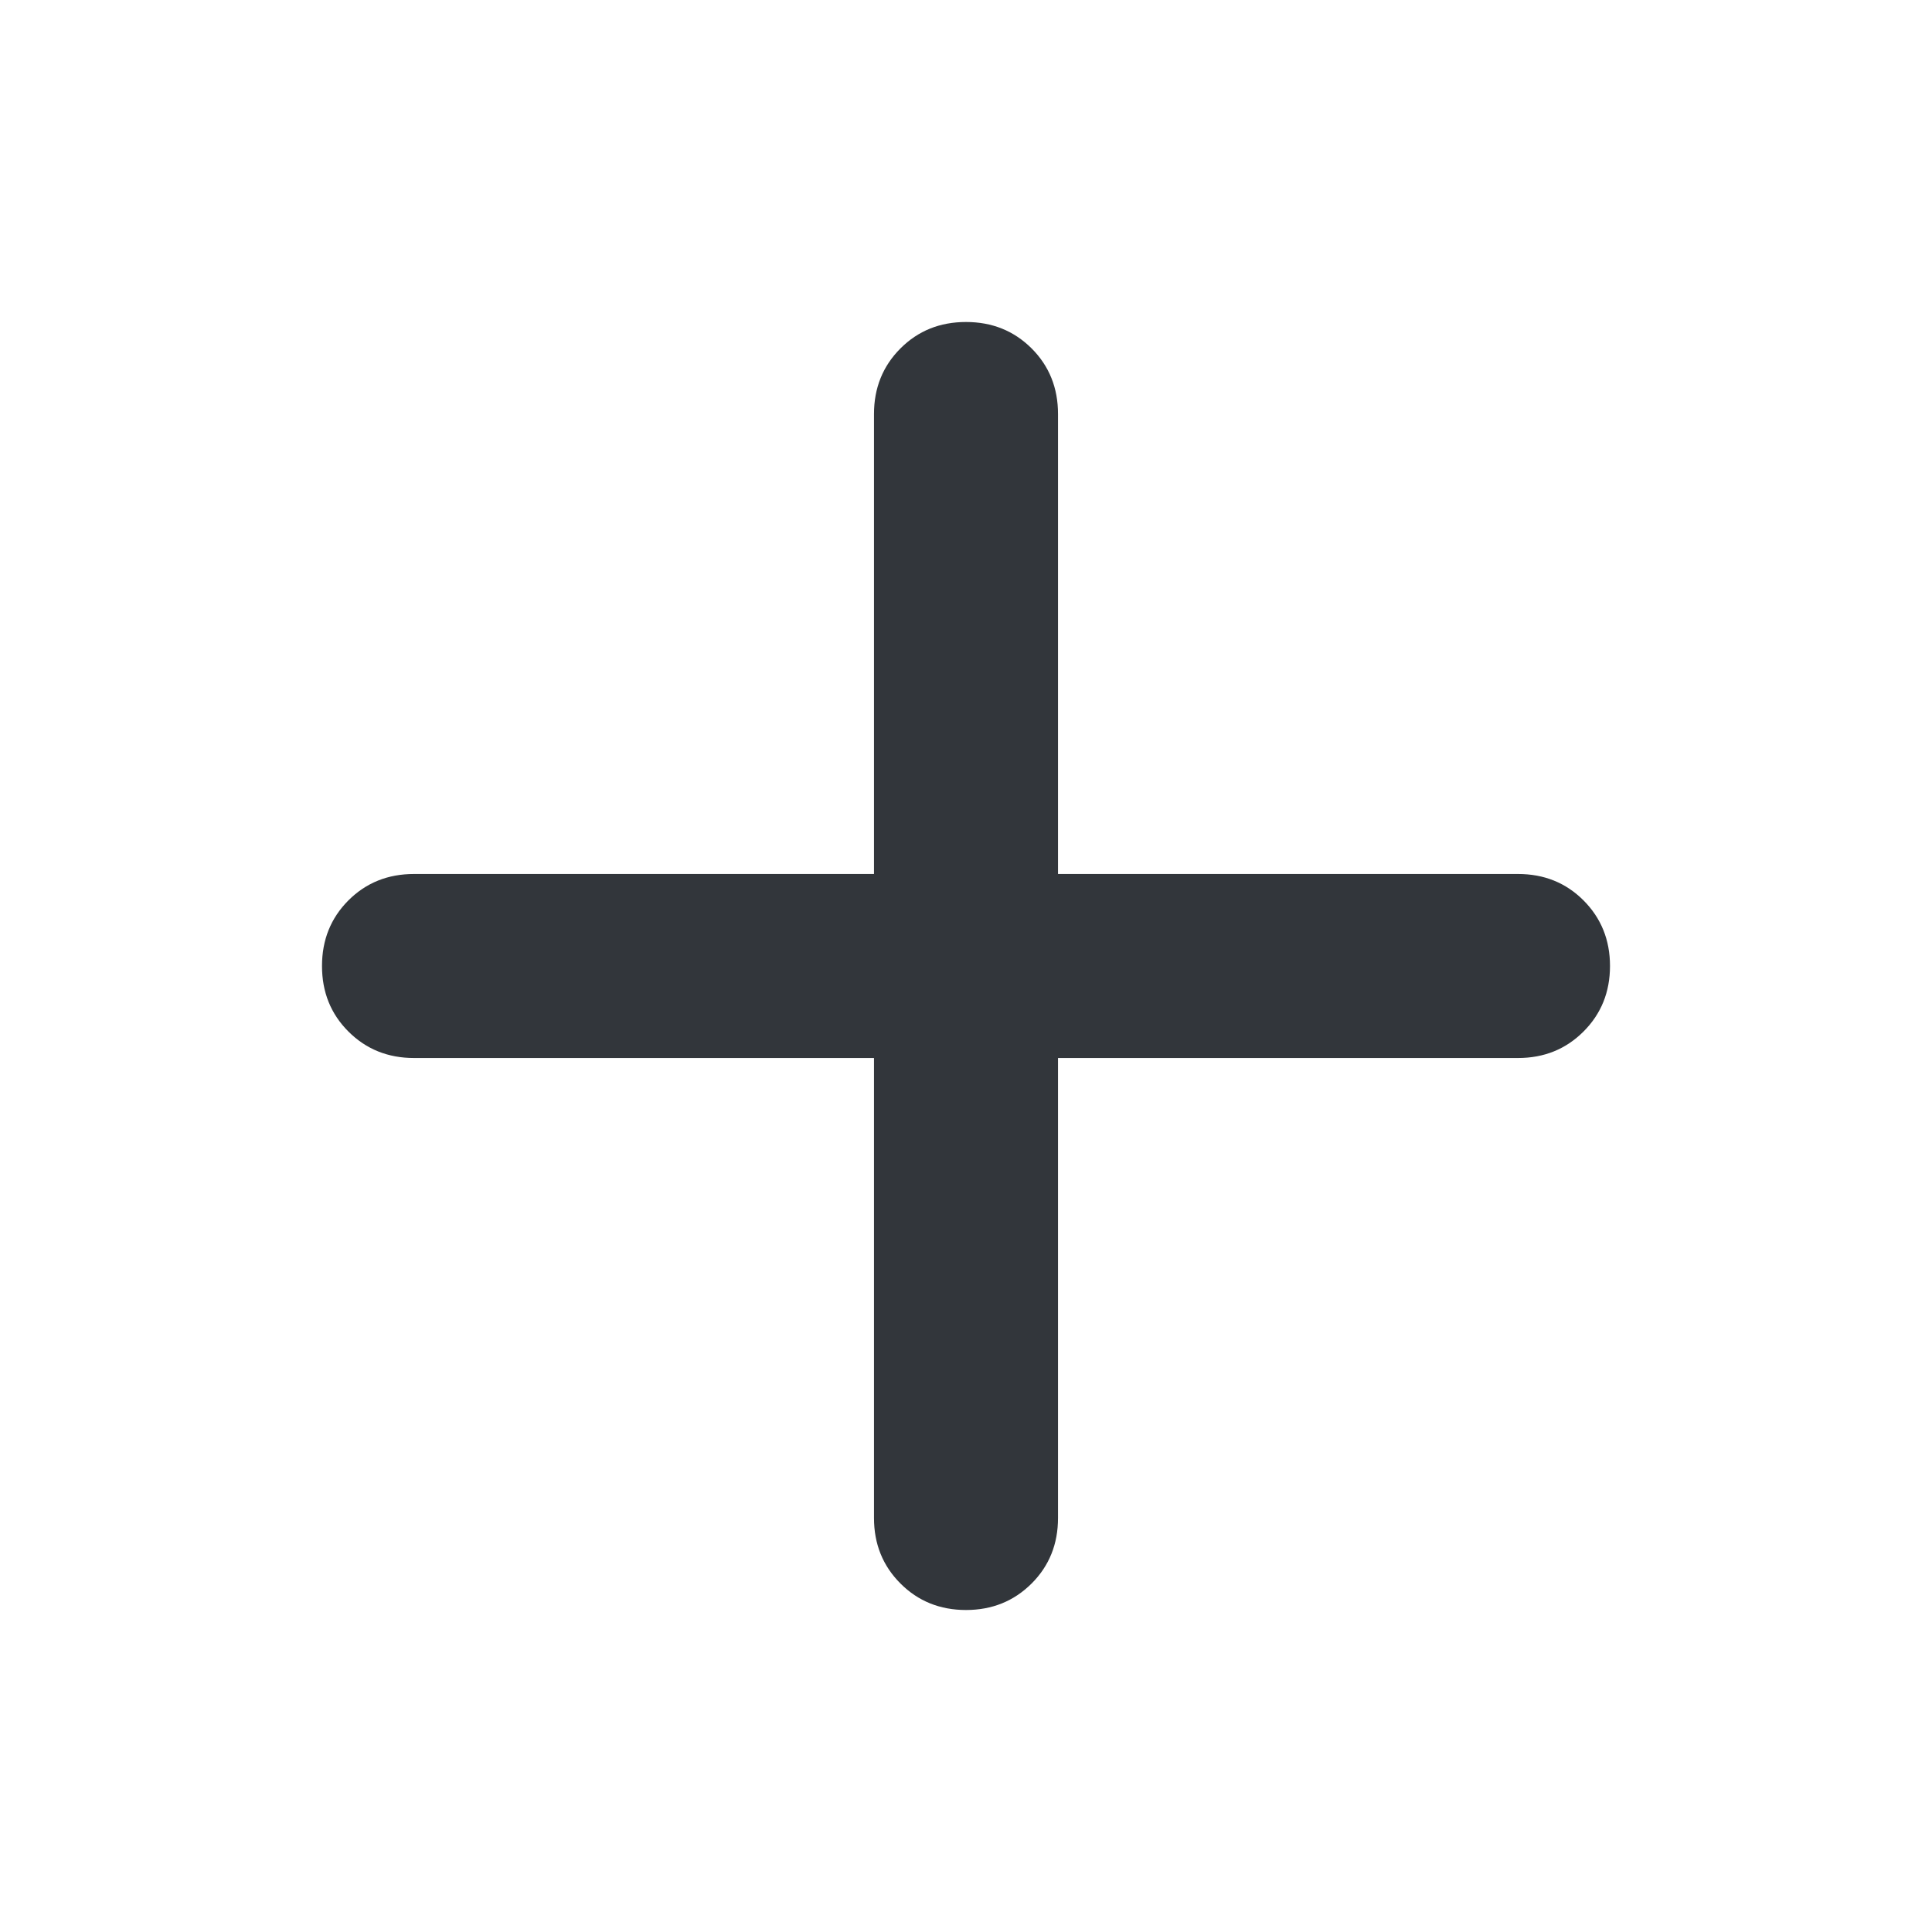 <svg width="24" height="24" viewBox="0 0 24 24" fill="none" xmlns="http://www.w3.org/2000/svg">
<g id="add">
<path id="Vector" d="M12 20C11.676 20 11.405 19.89 11.186 19.671C10.967 19.452 10.857 19.181 10.857 18.857V13.143H5.143C4.819 13.143 4.547 13.033 4.328 12.814C4.109 12.595 4 12.324 4 12C4 11.676 4.109 11.405 4.328 11.185C4.547 10.966 4.819 10.857 5.143 10.857H10.857V5.143C10.857 4.819 10.967 4.547 11.186 4.328C11.405 4.109 11.676 4 12 4C12.324 4 12.595 4.109 12.815 4.328C13.034 4.547 13.143 4.819 13.143 5.143V10.857H18.857C19.181 10.857 19.452 10.966 19.671 11.185C19.89 11.405 20 11.676 20 12C20 12.324 19.89 12.595 19.671 12.814C19.452 13.033 19.181 13.143 18.857 13.143H13.143V18.857C13.143 19.181 13.034 19.452 12.815 19.671C12.595 19.89 12.324 20 12 20Z" fill="#32363B"/>
</g>
</svg>
